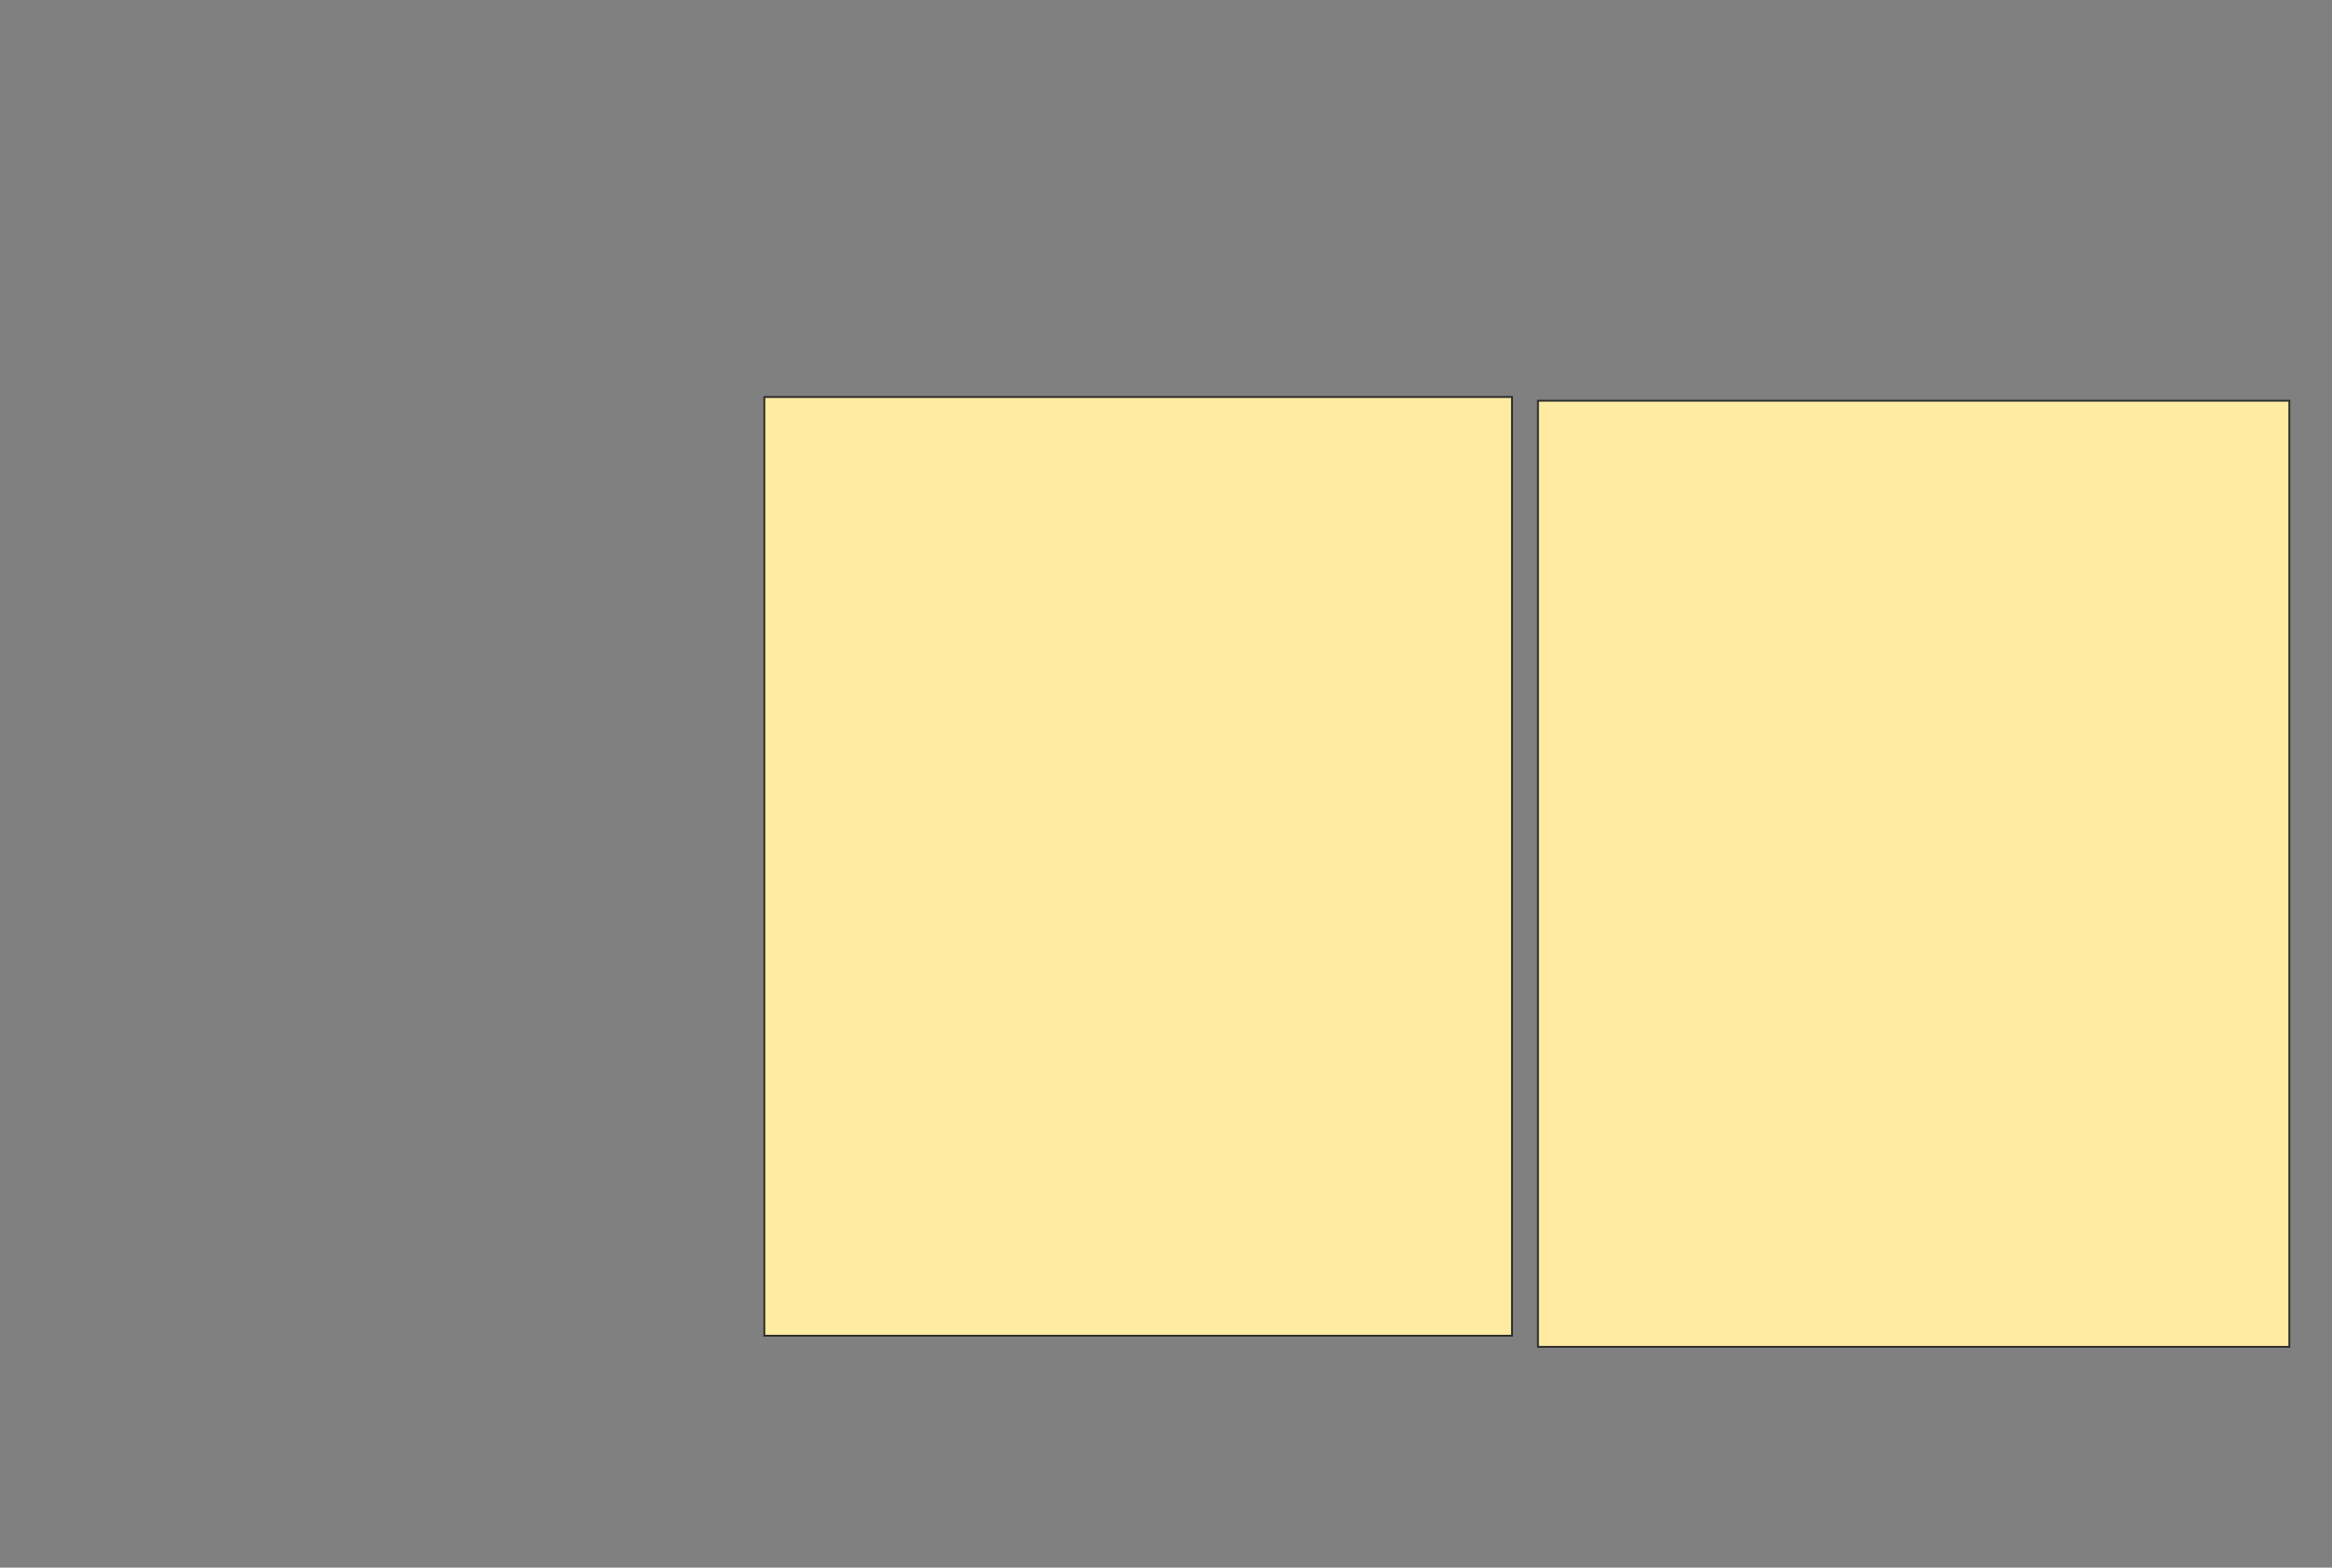 <svg height="845" width="1257" xmlns="http://www.w3.org/2000/svg">
 <rect width="100%" height="100%" fill="#808080" stroke="none"/>
 <!-- Created with Image Occlusion Enhanced -->
 <g>
  <title>Labels</title>
 </g>
 <g>
  <title>Masks</title>
  
  <rect fill="#FFEBA2" height="506" id="a711264ef1d443adb344a36b1143e5fb-ao-2" stroke="#2D2D2D" width="403" x="412" y="214">
   <animate attributeName="opacity" begin="indefinite" dur="0.2" fill="freeze" to="1"/>
  </rect>
  <rect fill="#FFEBA2" height="510" id="a711264ef1d443adb344a36b1143e5fb-ao-3" stroke="#2D2D2D" width="405" x="829" y="216">
   <animate attributeName="opacity" begin="indefinite" dur="0.2" fill="freeze" to="1"/>
  </rect>
 </g>
</svg>